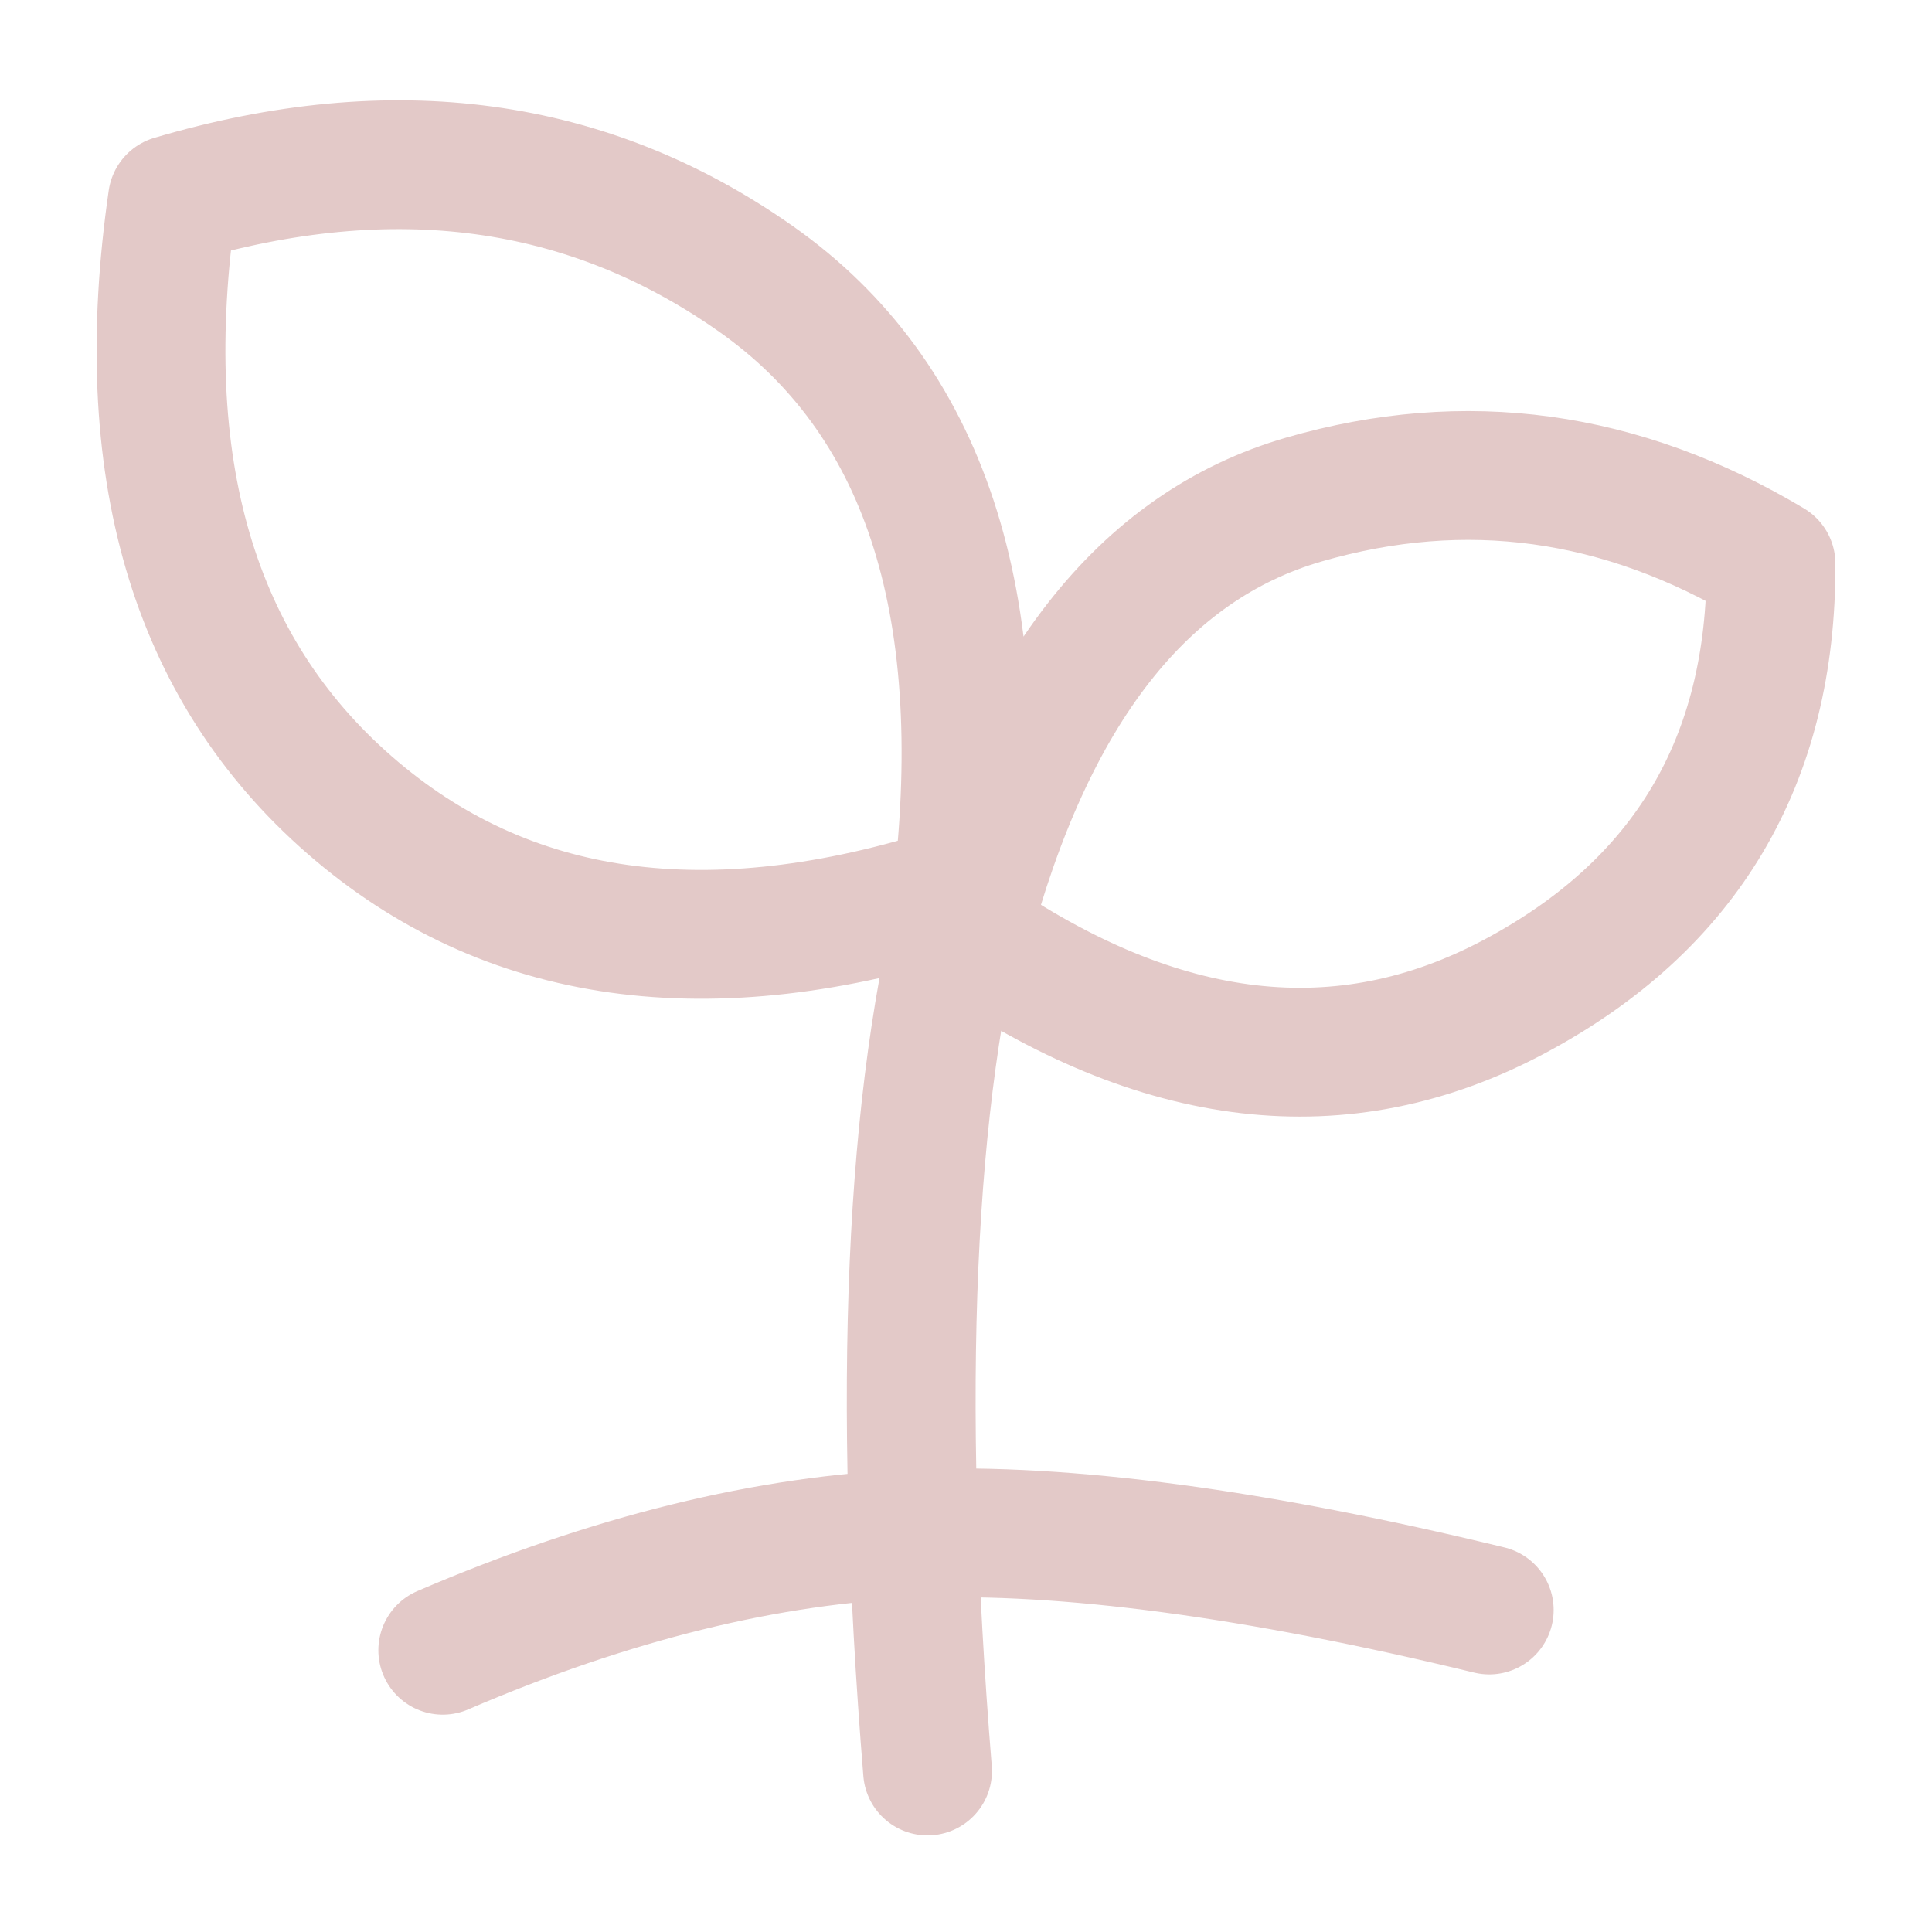 <svg width="30" height="30" viewBox="0 0 30 30" fill="none" xmlns="http://www.w3.org/2000/svg">
<path d="M6.875 25.625C9.479 24.506 11.932 23.902 14.234 23.814C16.536 23.725 19.499 24.12 23.125 25" stroke="#E3C9C8" stroke-width="2" stroke-linecap="round"/>
<path d="M14.403 27.5C13.924 21.6 14.123 17.017 15 13.75" stroke="#E3C9C8" stroke-width="2" stroke-linecap="round"/>
<path d="M15 14.485C15.994 10.724 17.744 8.481 20.25 7.756C22.756 7.031 25.173 7.363 27.5 8.753C27.512 11.81 26.185 14.05 23.519 15.472C20.853 16.894 18.013 16.566 15 14.485ZM14.87 13.821C15.391 9.329 14.347 6.166 11.739 4.331C9.131 2.495 6.11 2.085 2.678 3.1C2.078 7.244 2.995 10.377 5.427 12.499C7.86 14.622 11.007 15.063 14.87 13.821Z" stroke="#E3C9C8" stroke-width="2" stroke-linejoin="round"/>
</svg>
